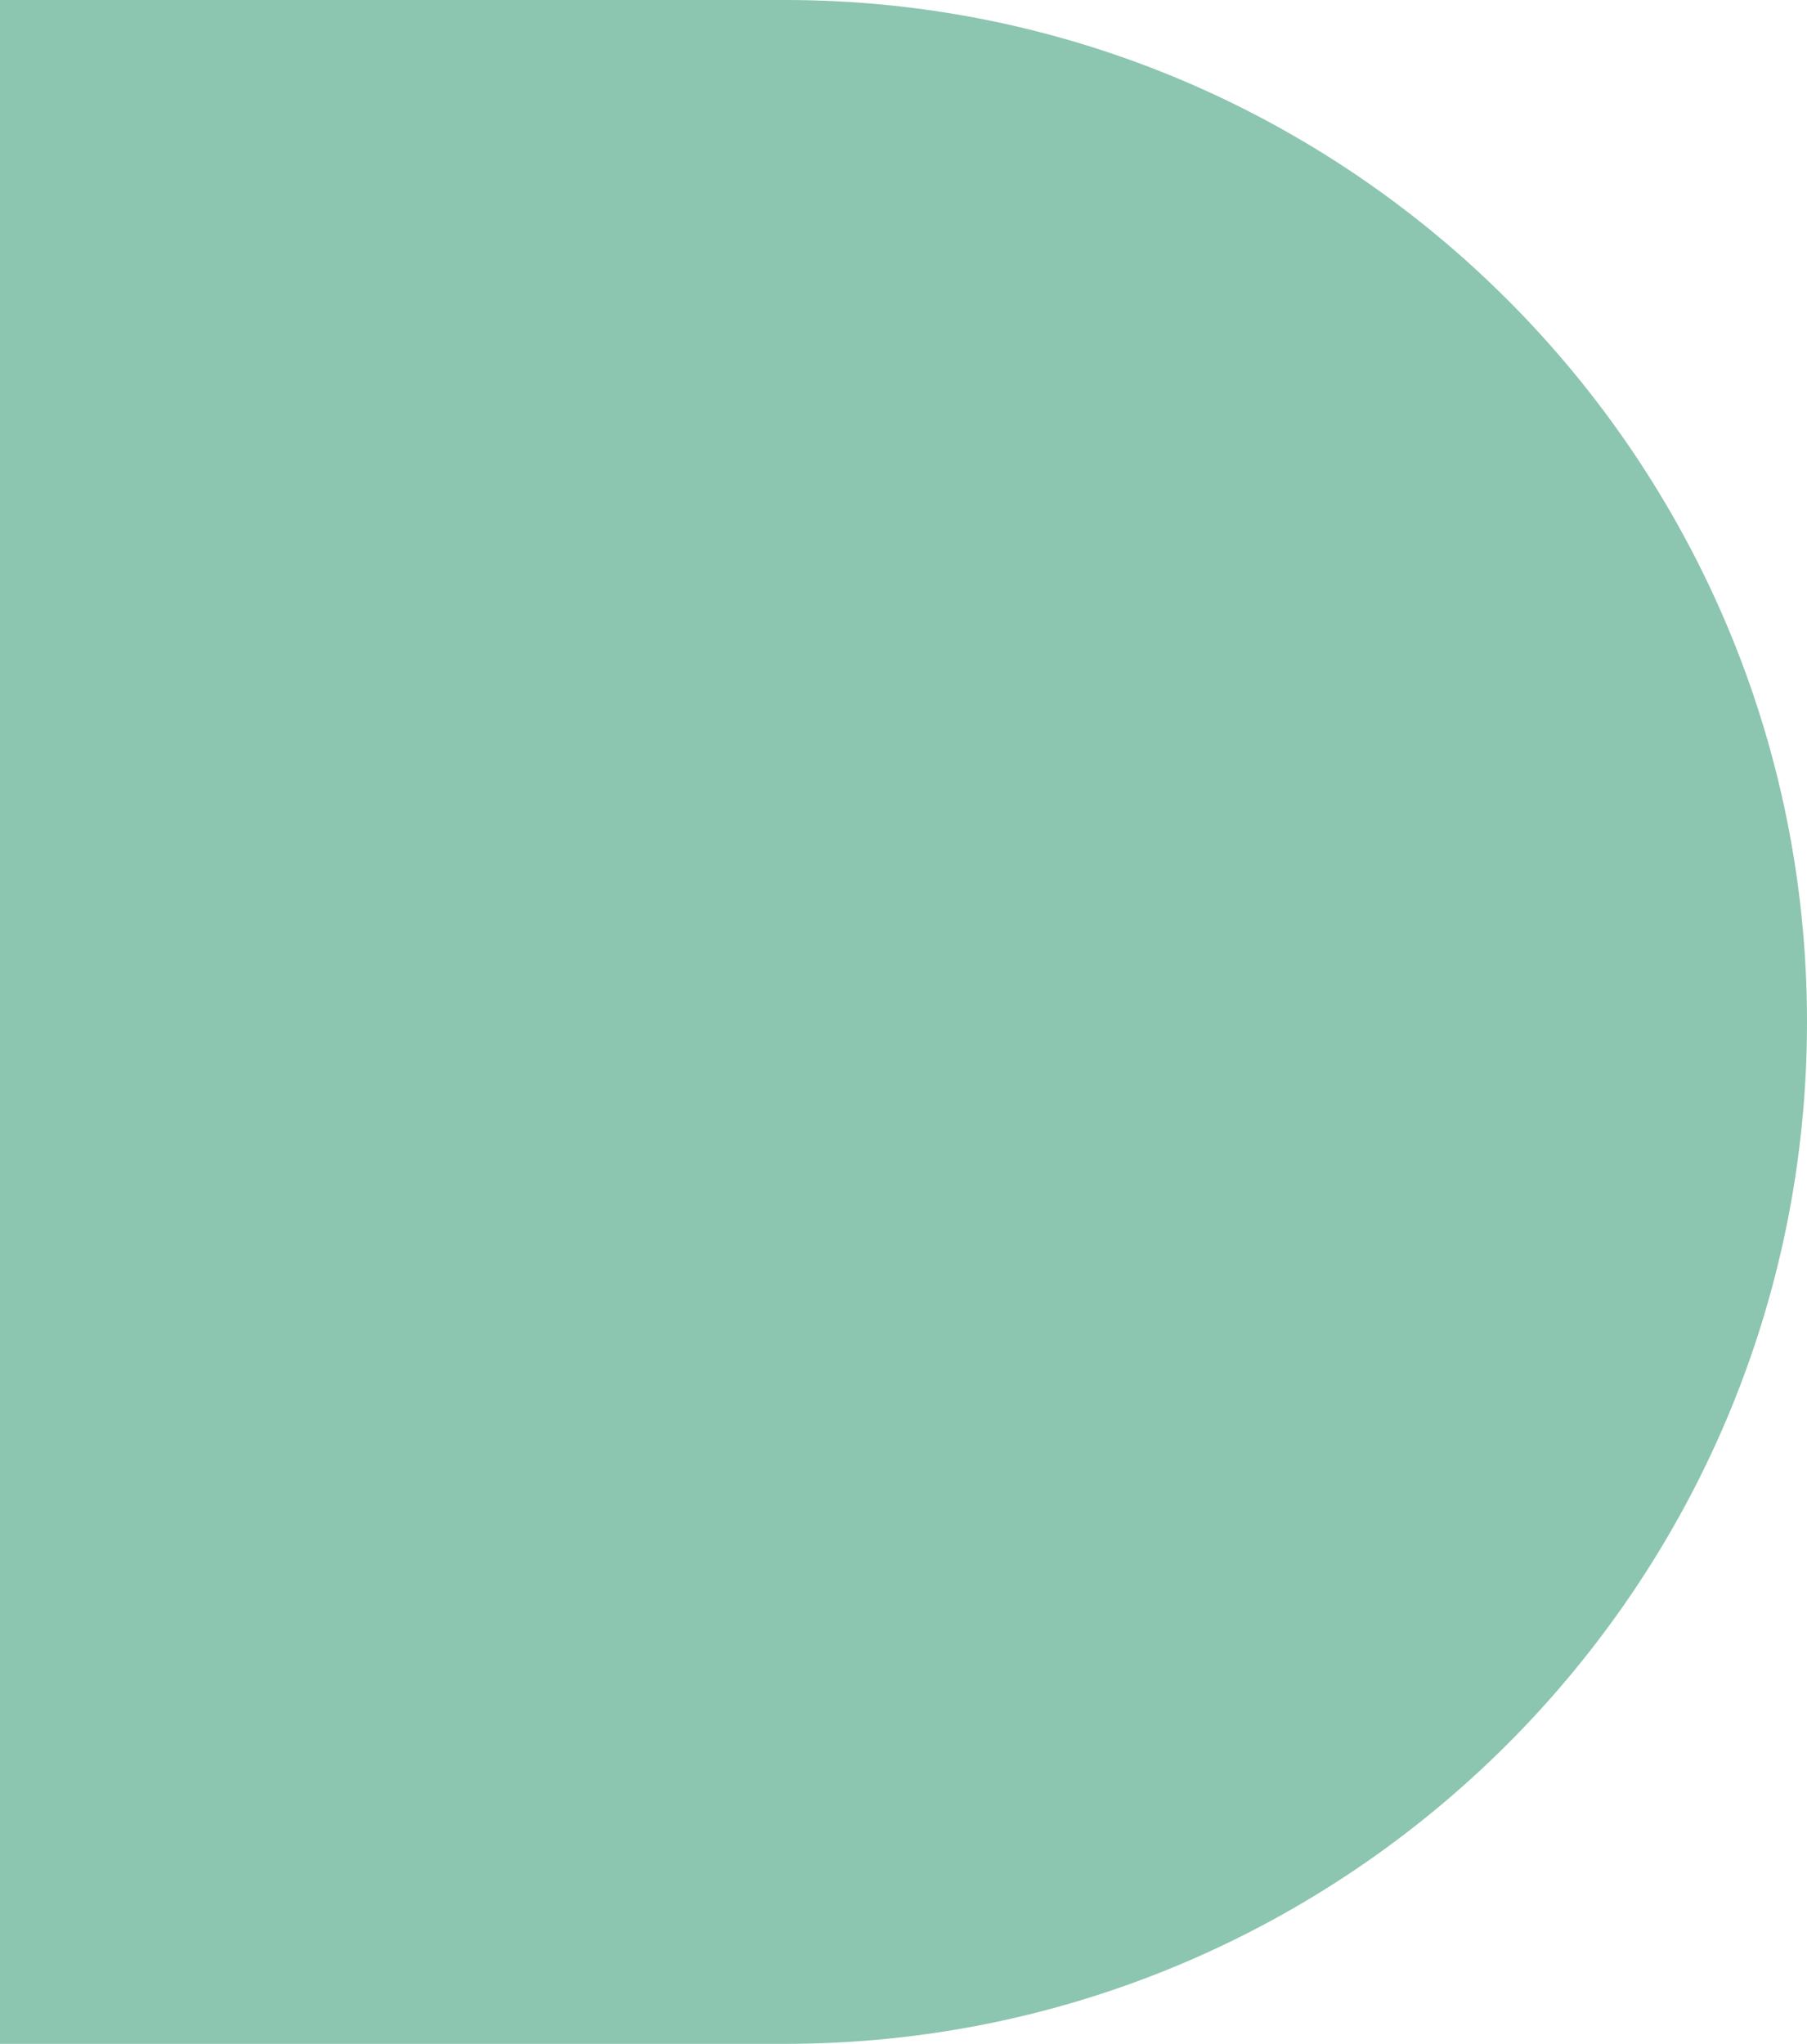 <svg xmlns="http://www.w3.org/2000/svg" viewBox="0 0 319.63 361.54"><defs><style>.cls-1{fill:#8cc5b0;}</style></defs><g id="Layer_1" data-name="Layer 1"><path class="cls-1" d="M0,361.54H138.86c99.69,0,180.77-81.09,180.77-180.77S238.55,0,138.86,0H0Z"/></g></svg>